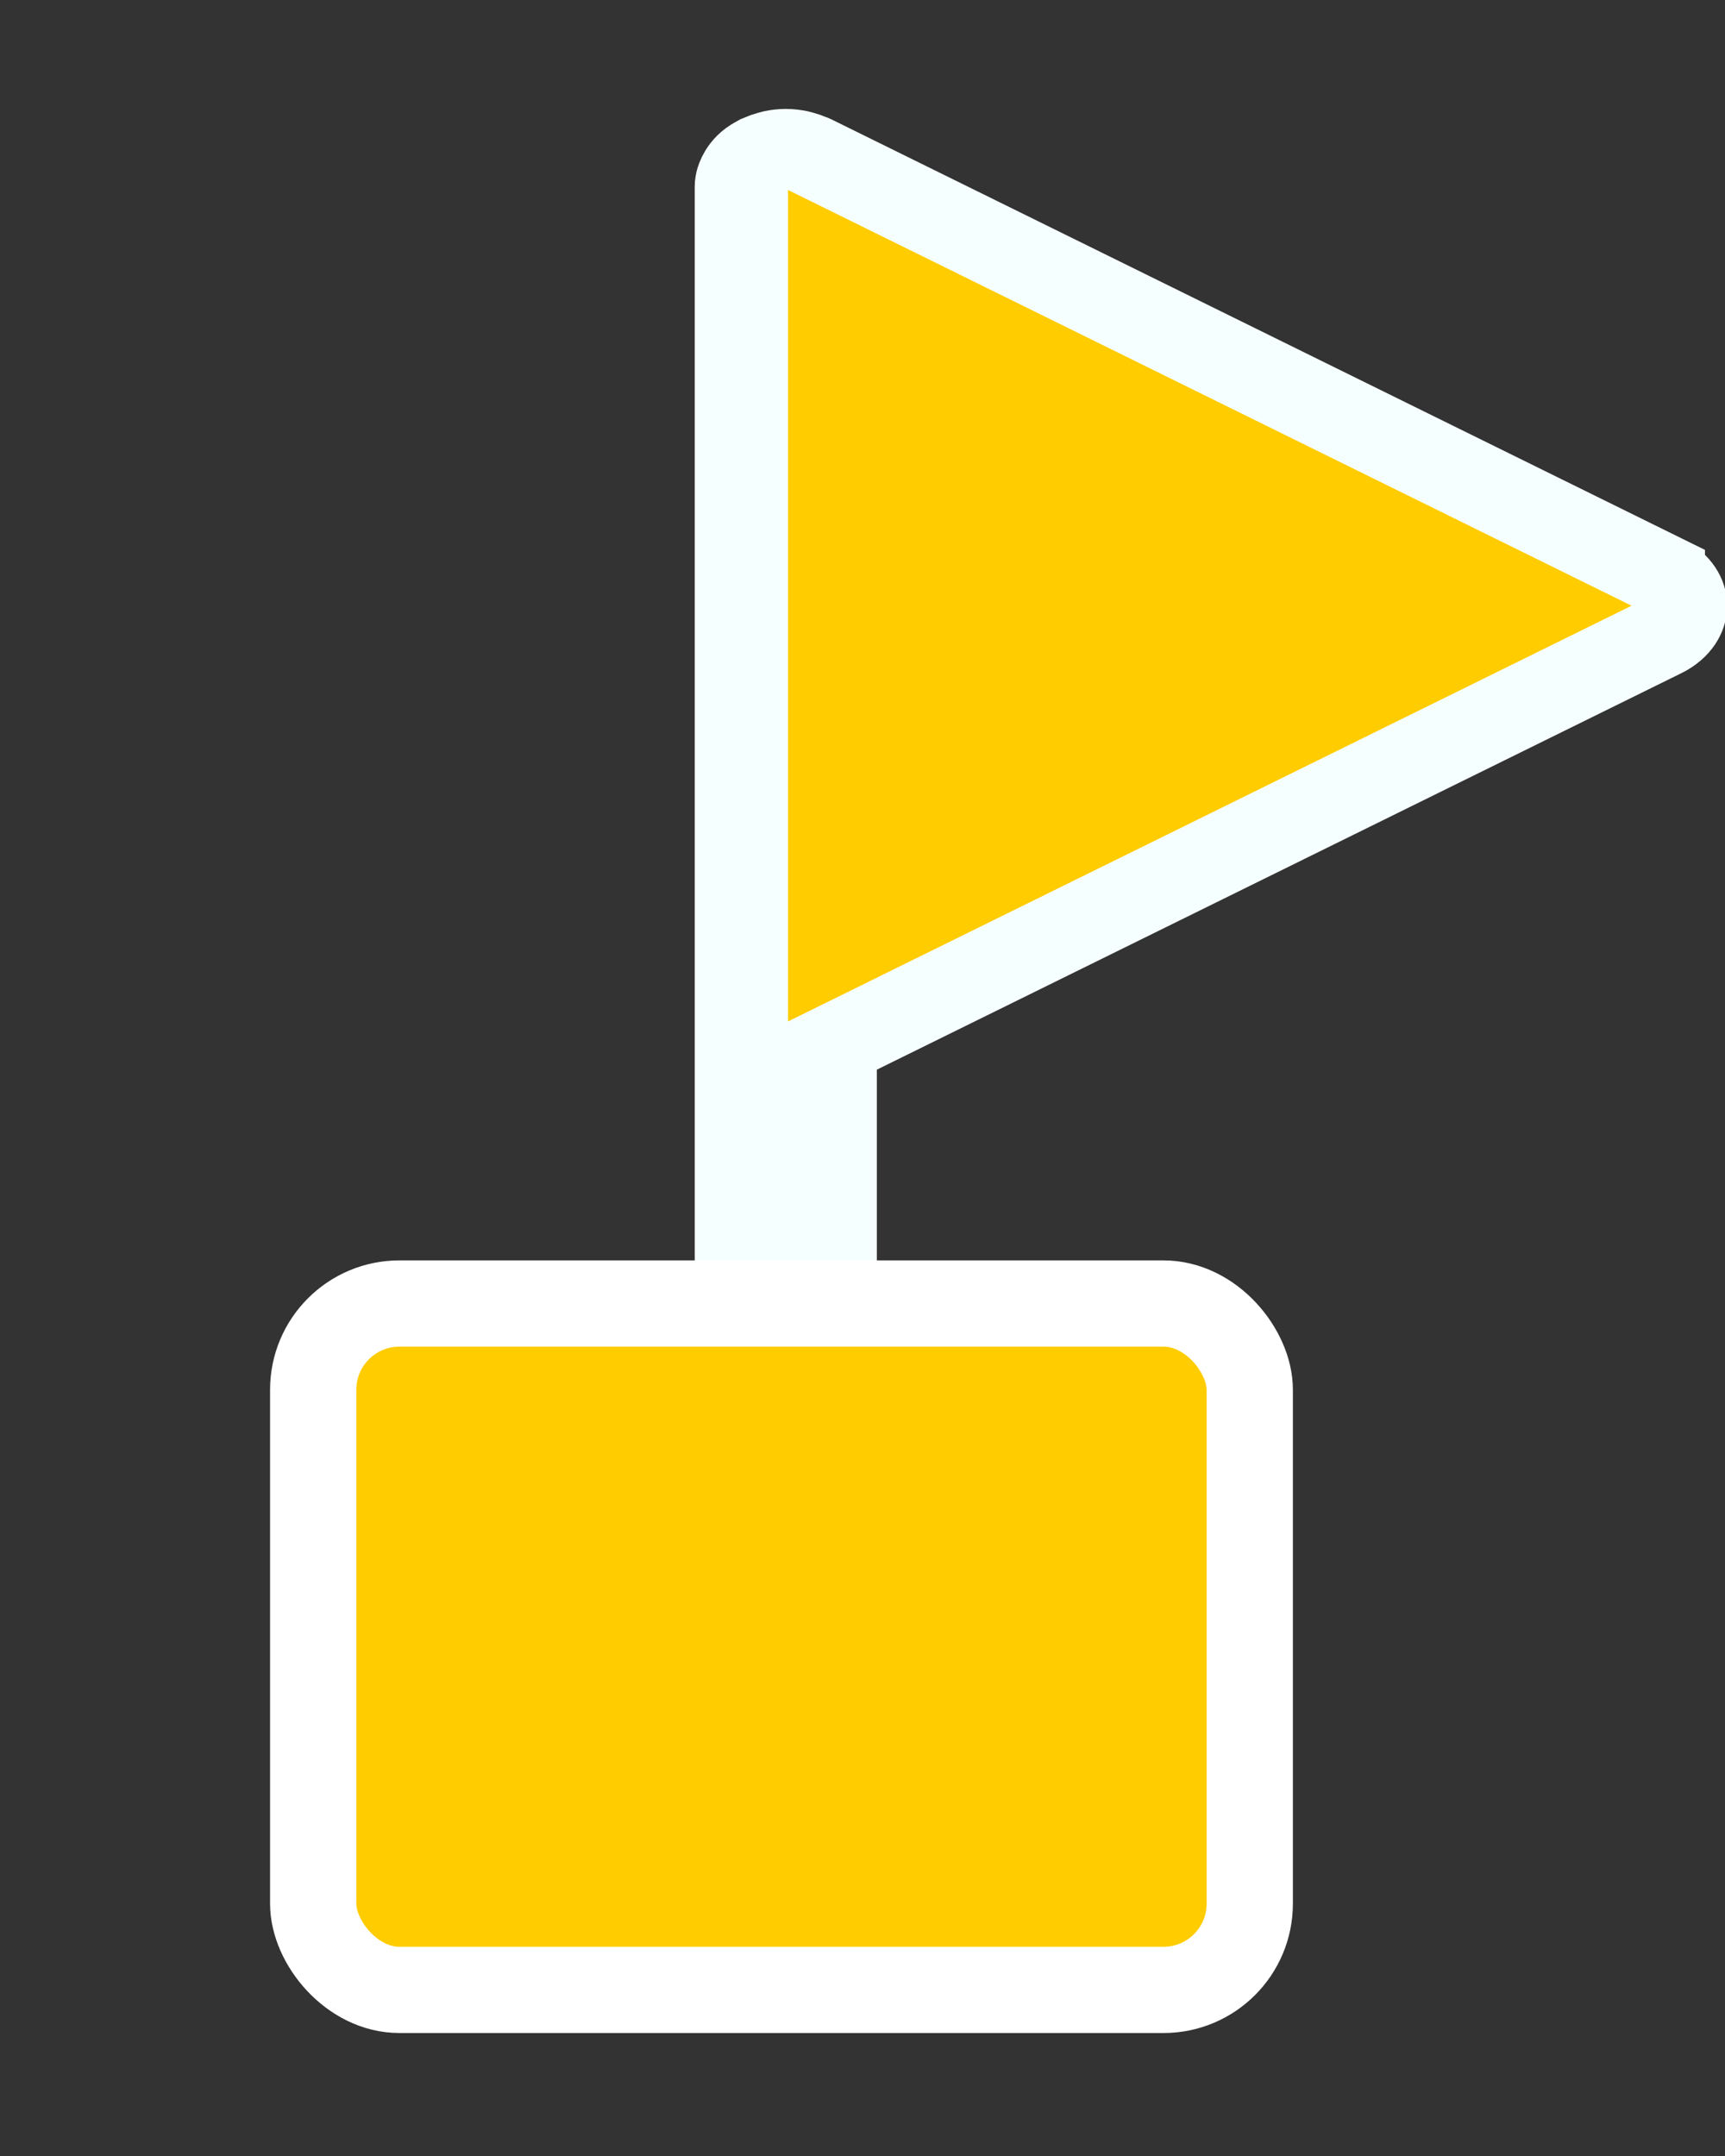 <?xml version="1.0" encoding="UTF-8" standalone="no"?>
<svg
   xmlns:dc="http://purl.org/dc/elements/1.1/"
   xmlns:cc="http://creativecommons.org/ns#"
   xmlns:rdf="http://www.w3.org/1999/02/22-rdf-syntax-ns#"
   xmlns:svg="http://www.w3.org/2000/svg"
   xmlns="http://www.w3.org/2000/svg"
   xmlns:sodipodi="http://sodipodi.sourceforge.net/DTD/sodipodi-0.dtd"
   xmlns:inkscape="http://www.inkscape.org/namespaces/inkscape"
   version="1.1"
   x="0px"
   y="0px"
   viewBox="0 0 100 125"
   enable-background="new 0 0 100 100"
   xml:space="preserve"
   id="svg839"
   sodipodi:docname="TLC_noun_750926_cc.svg"
   inkscape:version="0.92.3 (2405546, 2018-03-11)"><rect x="0" y="0" width="100" height="125" fill="#333333" stroke="none"/><defs
     id="defs843" /><sodipodi:namedview
     pagecolor="#ffffff"
     bordercolor="#666666"
     borderopacity="1"
     objecttolerance="10"
     gridtolerance="10"
     guidetolerance="10"
     inkscape:pageopacity="0"
     inkscape:pageshadow="2"
     inkscape:window-width="1920"
     inkscape:window-height="1017"
     id="namedview841"
     showgrid="false"
     inkscape:zoom="3.392"
     inkscape:cx="32.195907"
     inkscape:cy="69.803502"
     inkscape:window-x="-8"
     inkscape:window-y="-8"
     inkscape:window-maximized="1"
     inkscape:current-layer="svg839" /><g
     id="g833"
     transform="matrix(1.087,0,0,0.928,15.85,3.984)"
     style="fill:#ffcc00;fill-opacity:1;stroke:#f6ffff;stroke-opacity:1;stroke-width:4.977;stroke-miterlimit:5;stroke-dasharray:none"><path
       d="M 73.858,31.499 28.51,5.317 C 28.483,5.301 28.452,5.296 28.425,5.282 28.297,5.215 28.164,5.16 28.024,5.116 27.977,5.101 27.932,5.084 27.884,5.072 27.704,5.029 27.519,5 27.326,5 27.133,5 26.948,5.029 26.769,5.073 26.721,5.085 26.676,5.102 26.629,5.117 26.489,5.16 26.355,5.215 26.228,5.283 26.2,5.298 26.17,5.303 26.142,5.318 26.124,5.329 26.111,5.345 26.093,5.356 25.933,5.454 25.781,5.565 25.649,5.697 25.646,5.7 25.644,5.703 25.641,5.706 25.514,5.834 25.408,5.98 25.313,6.135 25.286,6.18 25.263,6.225 25.239,6.272 25.174,6.395 25.121,6.524 25.078,6.659 25.062,6.708 25.045,6.756 25.032,6.806 24.988,6.987 24.957,7.174 24.957,7.369 v 52.363 32.9 c 0,1.308 1.06,2.368 2.368,2.368 1.308,0 2.368,-1.06 2.368,-2.368 V 61.099 L 73.857,35.601 c 0.733,-0.423 1.184,-1.205 1.184,-2.051 0,-0.846 -0.45,-1.628 -1.183,-2.051 z"
       id="path831"
       inkscape:connector-curvature="0"
       style="fill:#ffcc00;fill-opacity:1;stroke:#f6ffff;stroke-opacity:1;stroke-width:4.977;stroke-miterlimit:5;stroke-dasharray:none" /></g><rect
     style="fill:#ffcc00;fill-opacity:1;stroke:#ffffff;stroke-width:5;stroke-linecap:round;stroke-miterlimit:5;stroke-dasharray:none;stroke-opacity:1"
     id="rect847"
     width="54.294"
     height="39.795"
     x="18.156"
     y="75.575"
     rx="5"
     ry="5" /></svg>